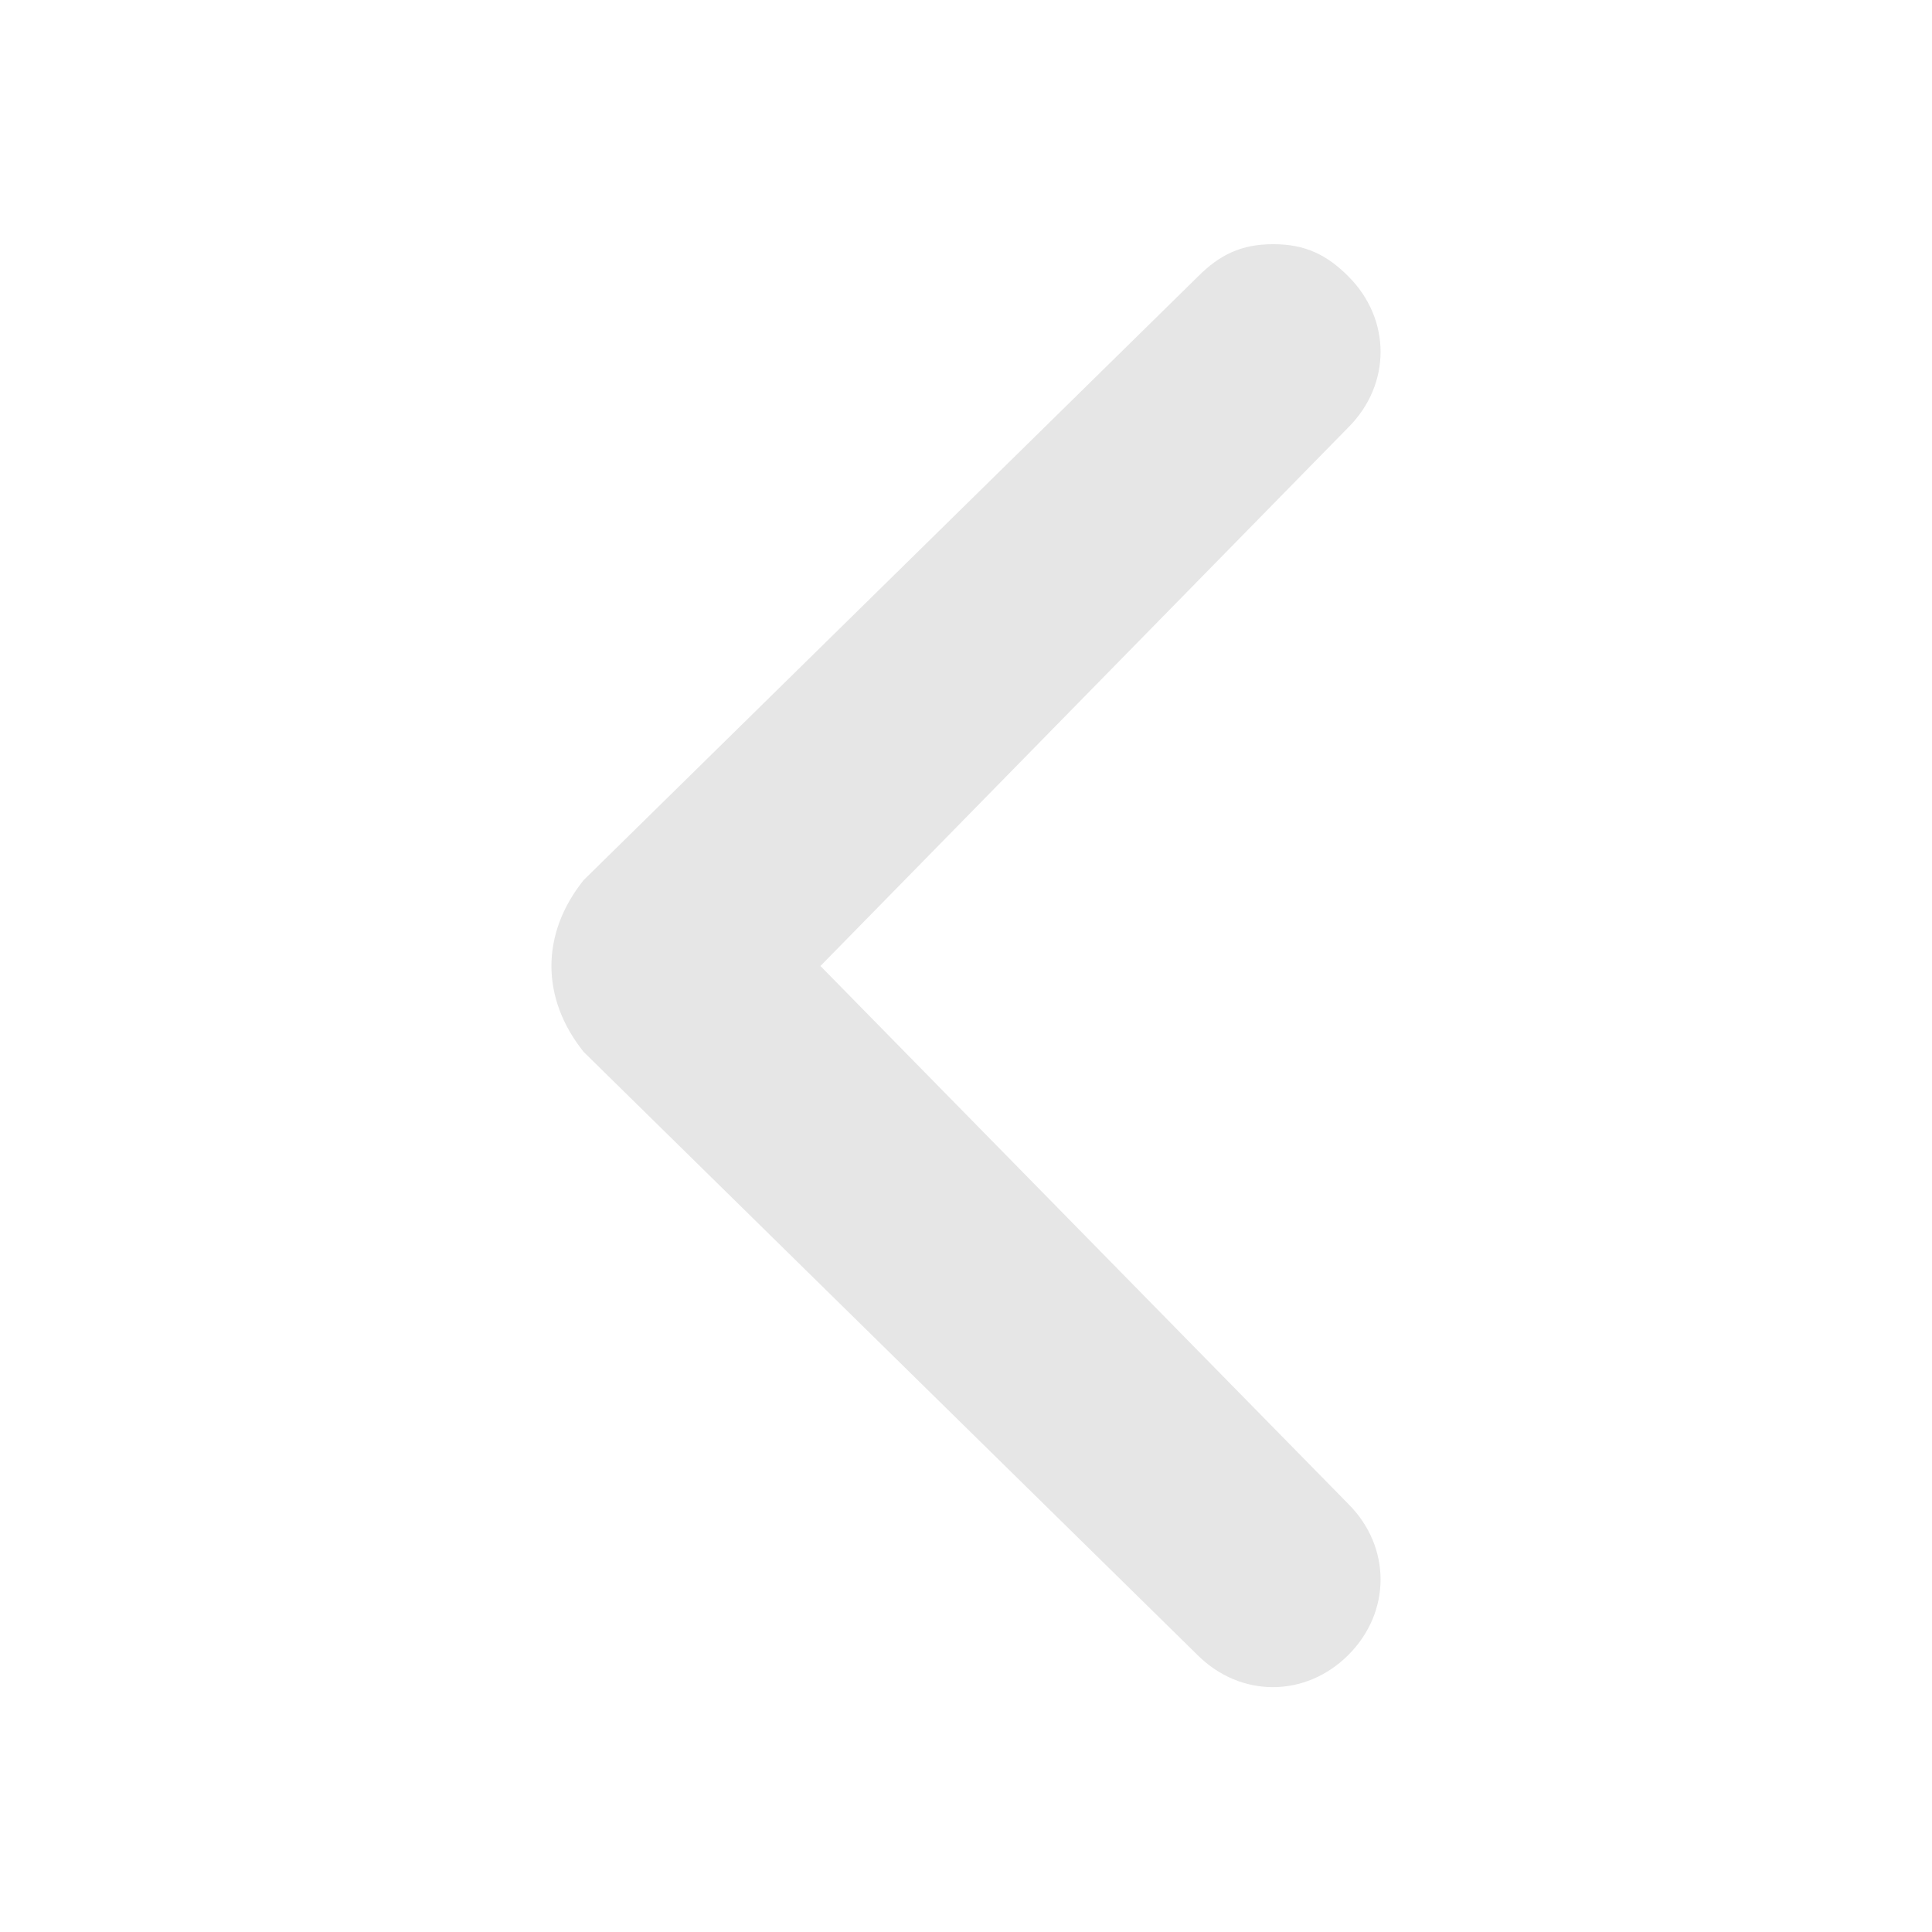 <?xml version="1.0" encoding="utf-8"?>
<!-- Generator: Adobe Illustrator 24.2.1, SVG Export Plug-In . SVG Version: 6.00 Build 0)  -->
<svg version="1.1" id="SvgjsSvg1018" xmlns:svgjs="http://svgjs.com/svgjs"
	 xmlns="http://www.w3.org/2000/svg" xmlns:xlink="http://www.w3.org/1999/xlink" x="0px" y="0px" viewBox="0 0 288 288"
	 style="enable-background:new 0 0 288 288;" xml:space="preserve">
<style type="text/css">
	.st0{fill:#E6E6E6;}
</style>
<g id="SvgjsG1020" transform="matrix(1,0,0,1,0,0)">
	<path class="st0" d="M87,156.8l91.5,89.9c6.4,6.4,16.1,6.4,22.5,0l0,0c6.4-6.4,6.4-16.1,0-22.5L122.3,144L201,63.7
		c6.4-6.4,6.4-16.1,0-22.5c-3.2-3.2-6.4-4.8-11.2-4.8c-4.8,0-8,1.6-11.2,4.8L87,131.2C80.6,139.2,80.6,148.8,87,156.8
		C87,155.2,87,155.2,87,156.8z"/>
</g>
</svg>
